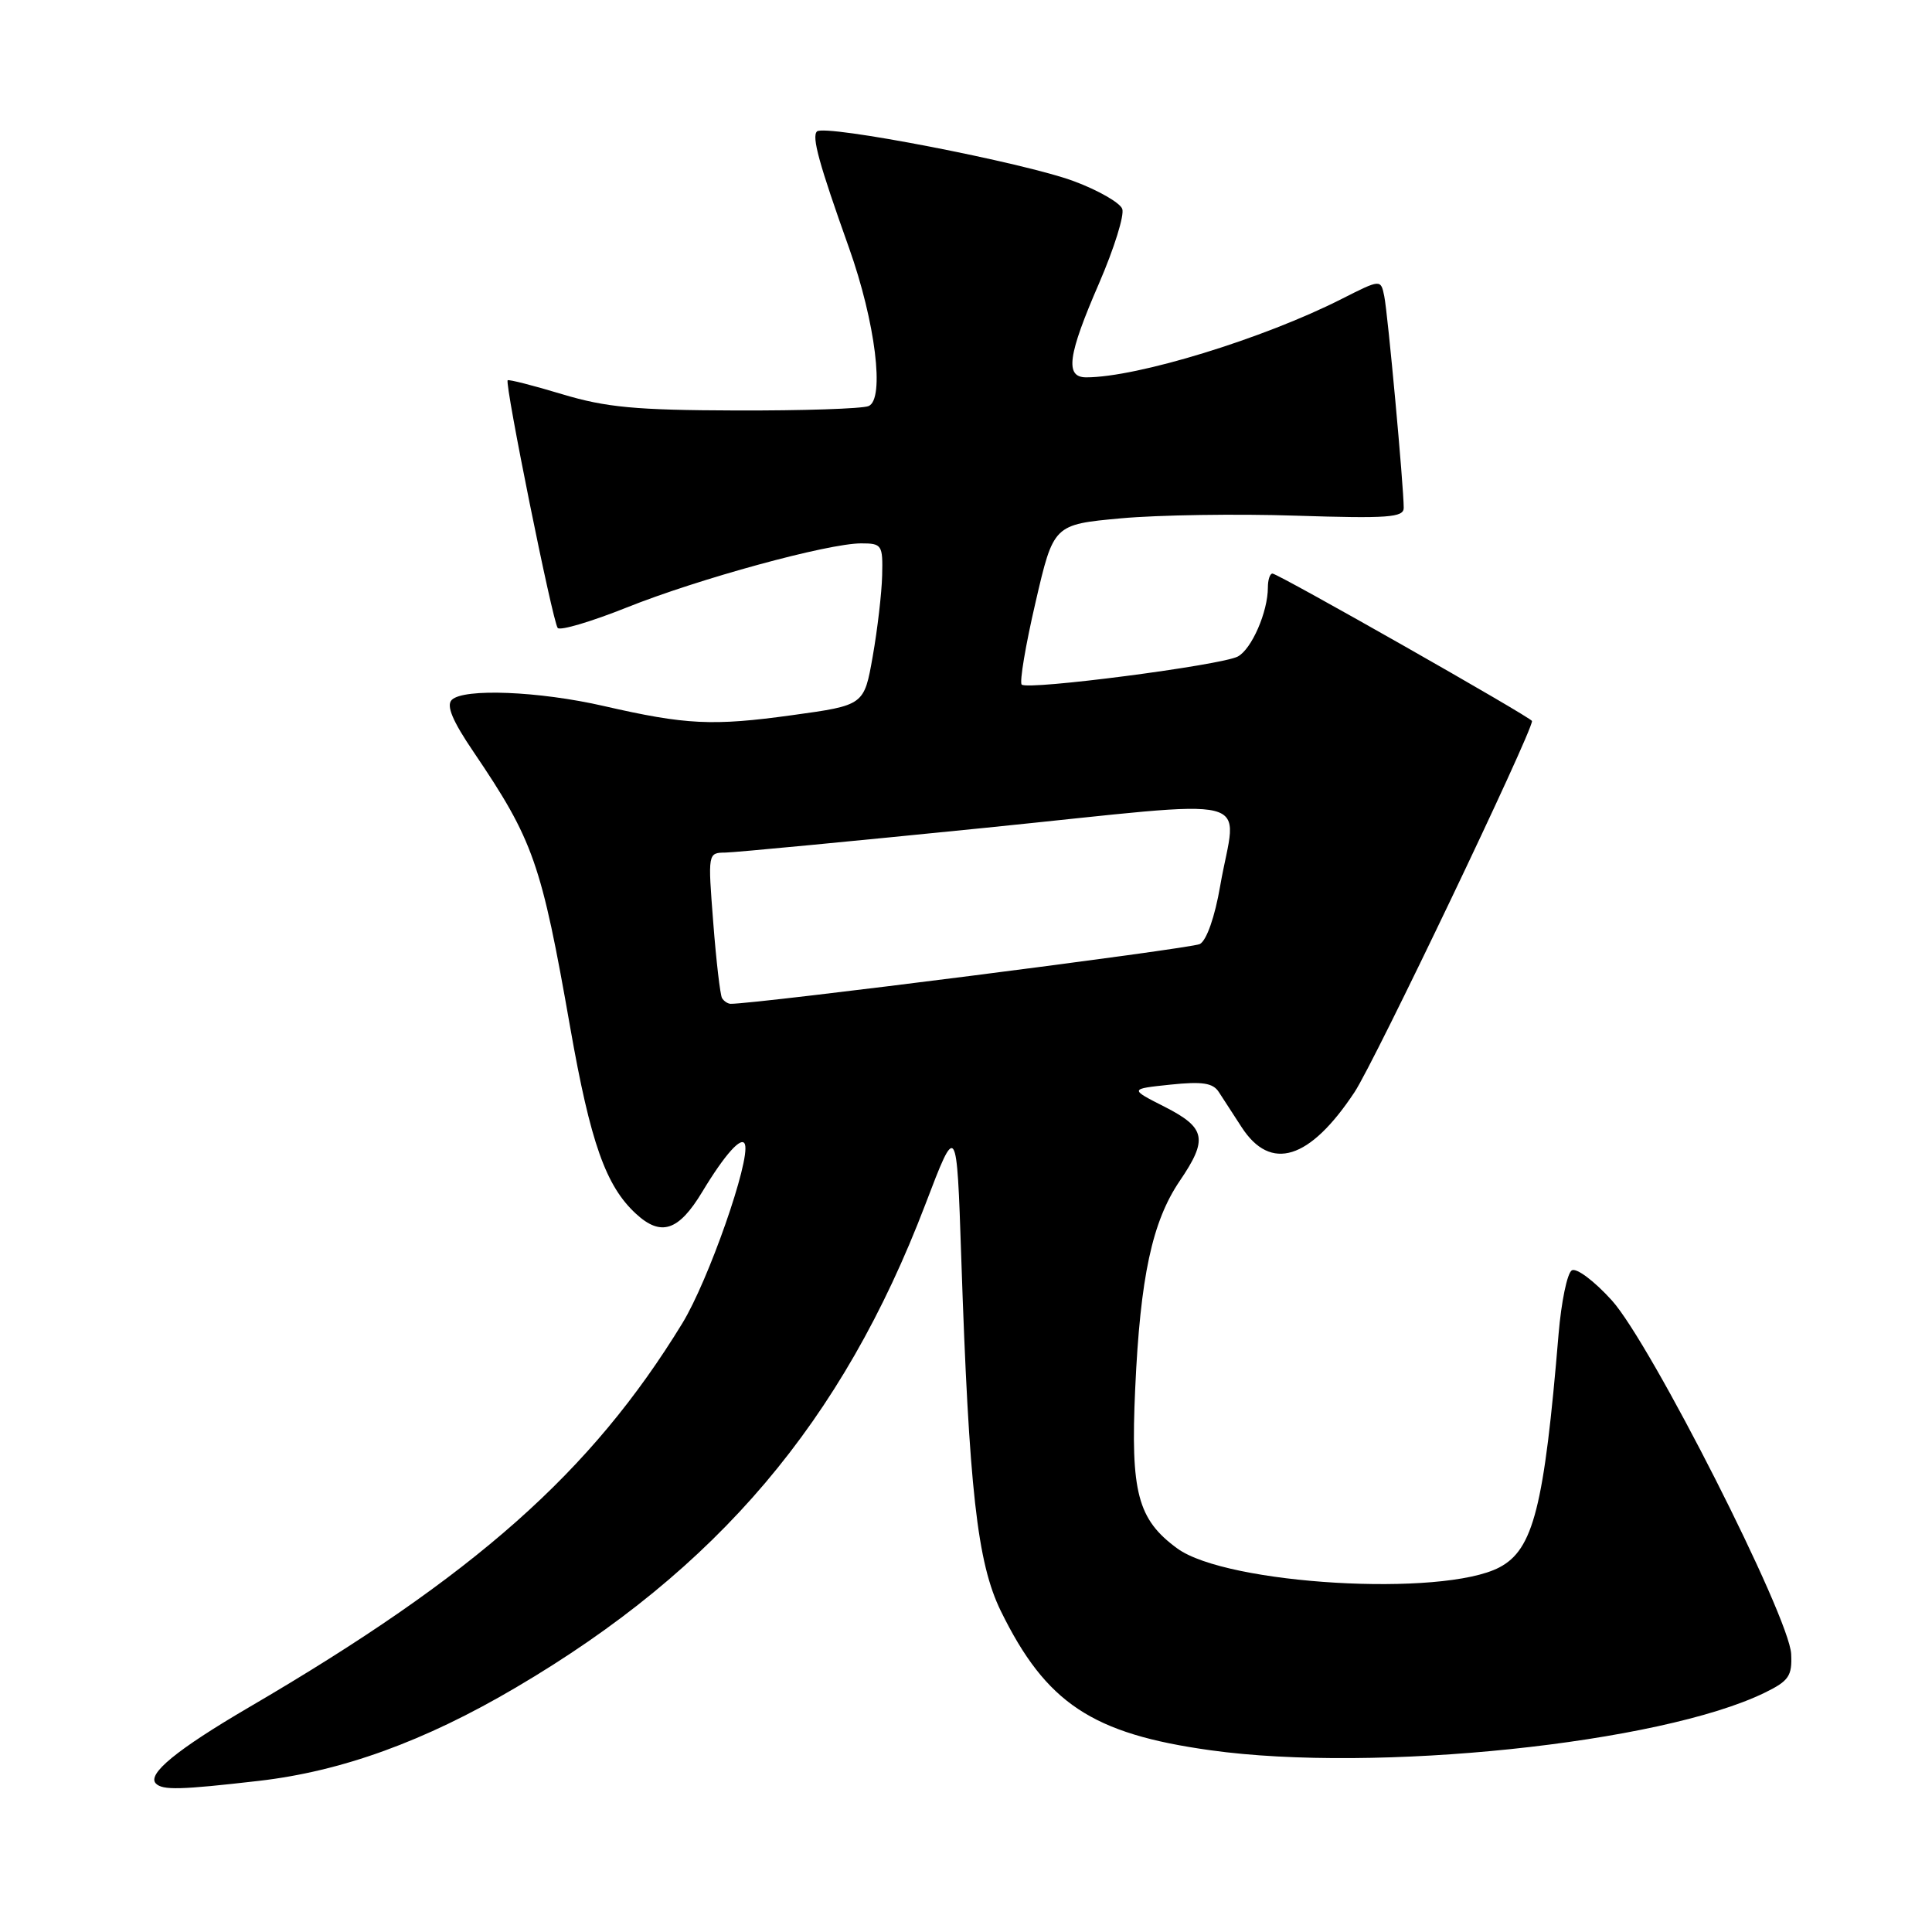 <?xml version="1.0" encoding="UTF-8" standalone="no"?>
<!DOCTYPE svg PUBLIC "-//W3C//DTD SVG 1.1//EN" "http://www.w3.org/Graphics/SVG/1.1/DTD/svg11.dtd" >
<svg xmlns="http://www.w3.org/2000/svg" xmlns:xlink="http://www.w3.org/1999/xlink" version="1.1" viewBox="0 0 256 256">
 <g >
 <path fill="currentColor"
d=" M 34.25 235.98 C 45.27 234.72 56.25 230.74 68.35 223.61 C 95.11 207.87 111.63 188.37 122.61 159.60 C 126.77 148.69 126.77 148.69 127.37 166.60 C 128.40 197.38 129.49 207.08 132.61 213.46 C 138.60 225.68 144.70 229.74 160.41 231.92 C 182.23 234.96 220.08 231.02 233.86 224.28 C 237.03 222.73 237.48 222.07 237.34 219.17 C 237.11 214.22 218.75 178.03 213.57 172.30 C 211.23 169.72 208.88 167.96 208.27 168.33 C 207.66 168.71 206.88 172.50 206.52 176.76 C 204.61 199.70 203.18 205.33 198.67 207.69 C 191.11 211.65 162.56 209.97 156.00 205.18 C 150.74 201.34 149.79 197.74 150.42 184.00 C 151.09 169.21 152.67 161.86 156.32 156.48 C 160.09 150.94 159.78 149.44 154.33 146.66 C 149.65 144.29 149.65 144.29 155.08 143.72 C 159.31 143.28 160.72 143.49 161.50 144.70 C 162.05 145.55 163.42 147.65 164.53 149.37 C 168.38 155.29 173.54 153.69 179.48 144.72 C 182.12 140.75 203.00 97.08 203.00 95.54 C 203.00 95.12 169.35 76.00 168.61 76.00 C 168.27 76.00 168.00 76.83 168.00 77.85 C 168.00 81.08 165.85 86.01 164.02 86.99 C 161.86 88.15 136.15 91.49 135.38 90.71 C 135.07 90.40 135.89 85.50 137.21 79.83 C 139.60 69.50 139.60 69.50 148.55 68.68 C 153.47 68.23 163.91 68.07 171.75 68.33 C 183.91 68.72 186.00 68.57 186.00 67.30 C 186.00 64.50 183.89 41.50 183.42 39.24 C 182.96 36.99 182.96 36.99 177.76 39.62 C 167.41 44.87 150.68 50.00 143.93 50.00 C 141.08 50.00 141.48 47.09 145.64 37.52 C 147.63 32.91 149.02 28.48 148.70 27.67 C 148.39 26.86 145.52 25.21 142.32 24.02 C 135.77 21.56 109.24 16.43 108.25 17.42 C 107.54 18.12 108.52 21.68 112.49 32.82 C 116.00 42.67 117.27 52.95 115.08 53.81 C 114.21 54.16 106.30 54.42 97.50 54.39 C 84.23 54.35 80.31 53.98 74.51 52.24 C 70.67 51.08 67.41 50.25 67.27 50.39 C 66.85 50.82 73.24 82.44 73.90 83.21 C 74.24 83.59 78.33 82.38 83.01 80.51 C 92.52 76.70 109.70 72.00 114.11 72.00 C 116.86 72.00 116.99 72.21 116.89 76.25 C 116.83 78.59 116.27 83.41 115.64 86.97 C 114.50 93.45 114.50 93.45 105.00 94.76 C 94.43 96.22 90.91 96.05 80.00 93.55 C 71.41 91.58 61.42 91.18 59.86 92.74 C 59.11 93.49 59.95 95.52 62.76 99.65 C 70.69 111.37 71.73 114.33 75.56 136.17 C 78.24 151.40 80.27 157.16 84.28 160.84 C 87.59 163.89 89.93 163.11 93.05 157.93 C 96.06 152.94 98.31 150.43 98.71 151.64 C 99.43 153.80 93.87 169.68 90.42 175.33 C 78.35 195.07 62.98 208.70 33.00 226.22 C 23.43 231.82 19.43 235.10 20.66 236.33 C 21.56 237.23 23.90 237.17 34.25 235.98 Z  M 95.67 132.25 C 95.43 131.84 94.90 127.34 94.51 122.25 C 93.79 113.00 93.79 113.00 96.14 112.97 C 97.44 112.95 113.01 111.46 130.75 109.67 C 167.79 105.92 163.84 104.93 161.68 117.39 C 160.98 121.48 159.88 124.61 158.99 125.09 C 157.85 125.70 100.16 133.05 96.81 133.01 C 96.43 133.00 95.92 132.66 95.67 132.25 Z "/>
</g>
</svg>